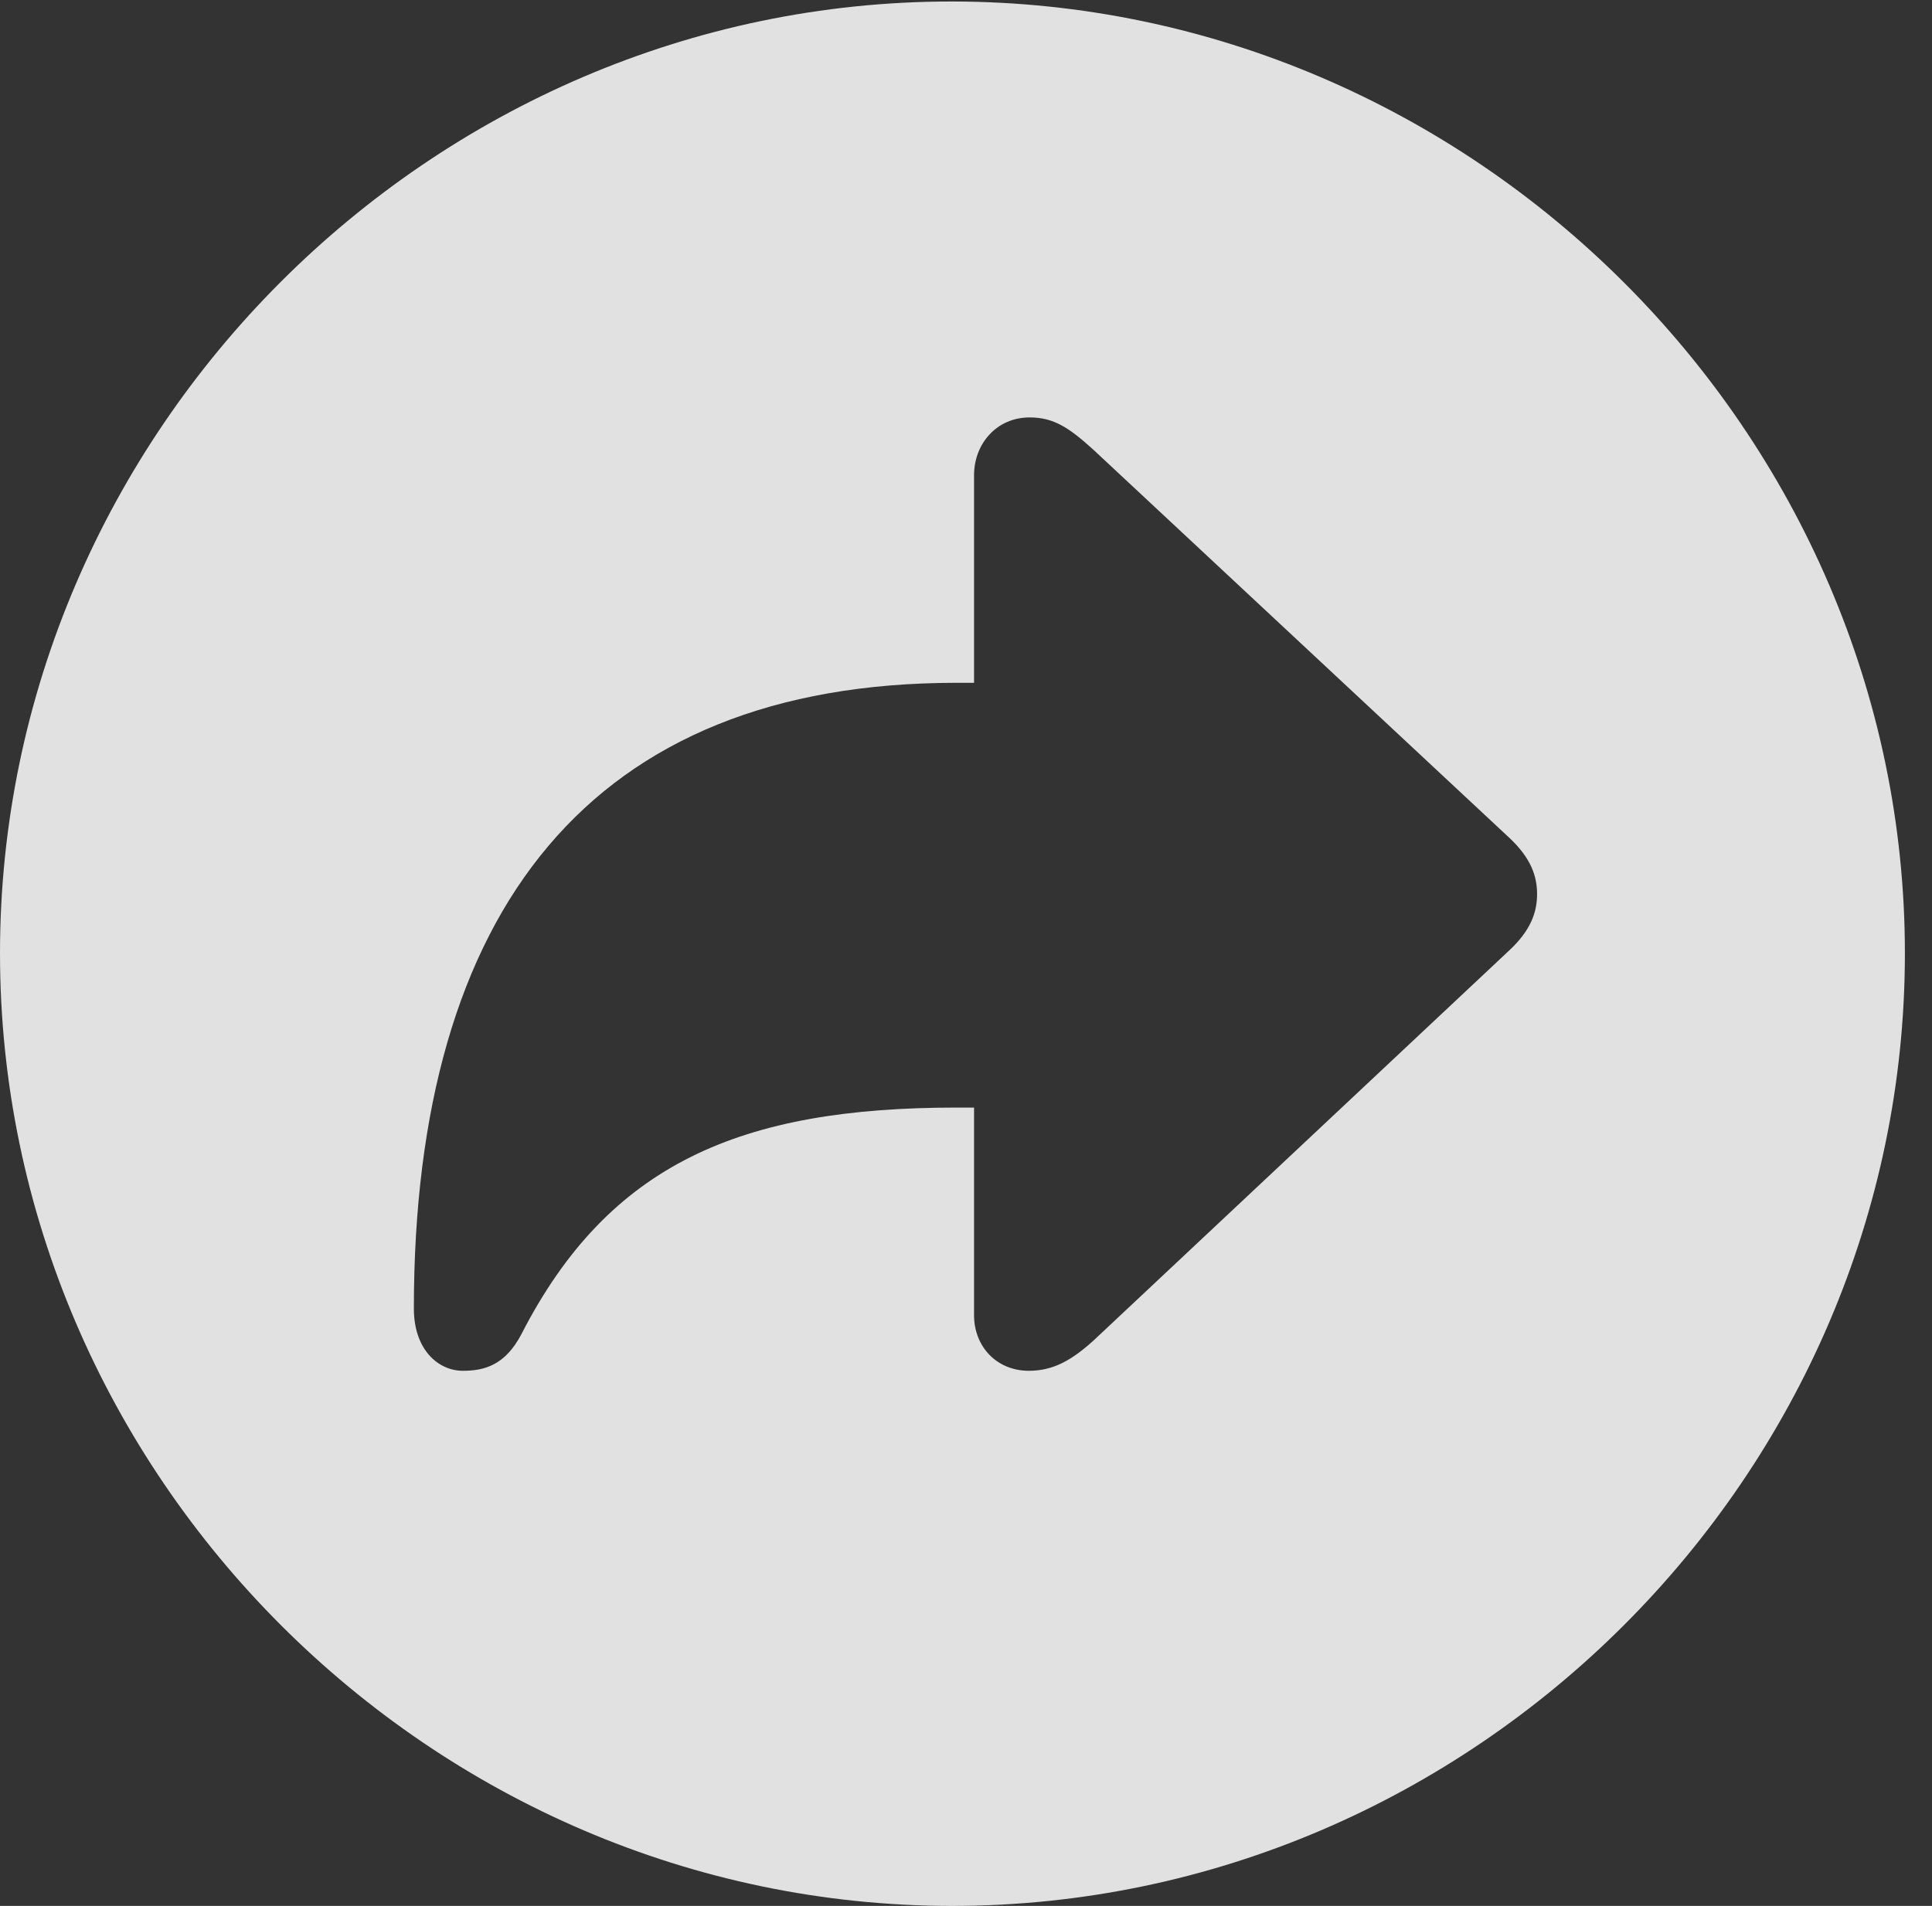 <?xml version="1.0" encoding="UTF-8"?>
<!--Generator: Apple Native CoreSVG 232.5-->
<!DOCTYPE svg
PUBLIC "-//W3C//DTD SVG 1.1//EN"
       "http://www.w3.org/Graphics/SVG/1.1/DTD/svg11.dtd">
<svg version="1.1" xmlns="http://www.w3.org/2000/svg" xmlns:xlink="http://www.w3.org/1999/xlink" width="25.801" height="25.459">
 <rect width="100%" height="100%" fill="#333333" stroke="none"/>
 <g>
  <rect height="25.459" opacity="0" width="25.801" x="0" y="0"/>
  <path d="M25.439 12.734C25.439 19.697 19.678 25.459 12.715 25.459C5.762 25.459 0 19.697 0 12.734C0 5.781 5.752 0.02 12.705 0.02C19.668 0.02 25.439 5.781 25.439 12.734ZM13.008 6.348L13.008 9.121L12.773 9.121C7.9 9.121 5.527 12.148 5.527 17.48C5.527 18.027 5.85 18.311 6.182 18.311C6.475 18.311 6.748 18.232 6.963 17.822C8.135 15.537 9.902 14.795 12.773 14.795L13.008 14.795L13.008 17.568C13.008 17.988 13.31 18.311 13.74 18.311C14.062 18.311 14.307 18.174 14.6 17.91L20.156 12.695C20.449 12.422 20.527 12.178 20.527 11.943C20.527 11.709 20.449 11.465 20.156 11.191L14.6 6.006C14.277 5.713 14.072 5.576 13.75 5.576C13.31 5.576 13.008 5.928 13.008 6.348Z" fill="#ffffff" fill-opacity="0.85"/>
 </g>
</svg>
